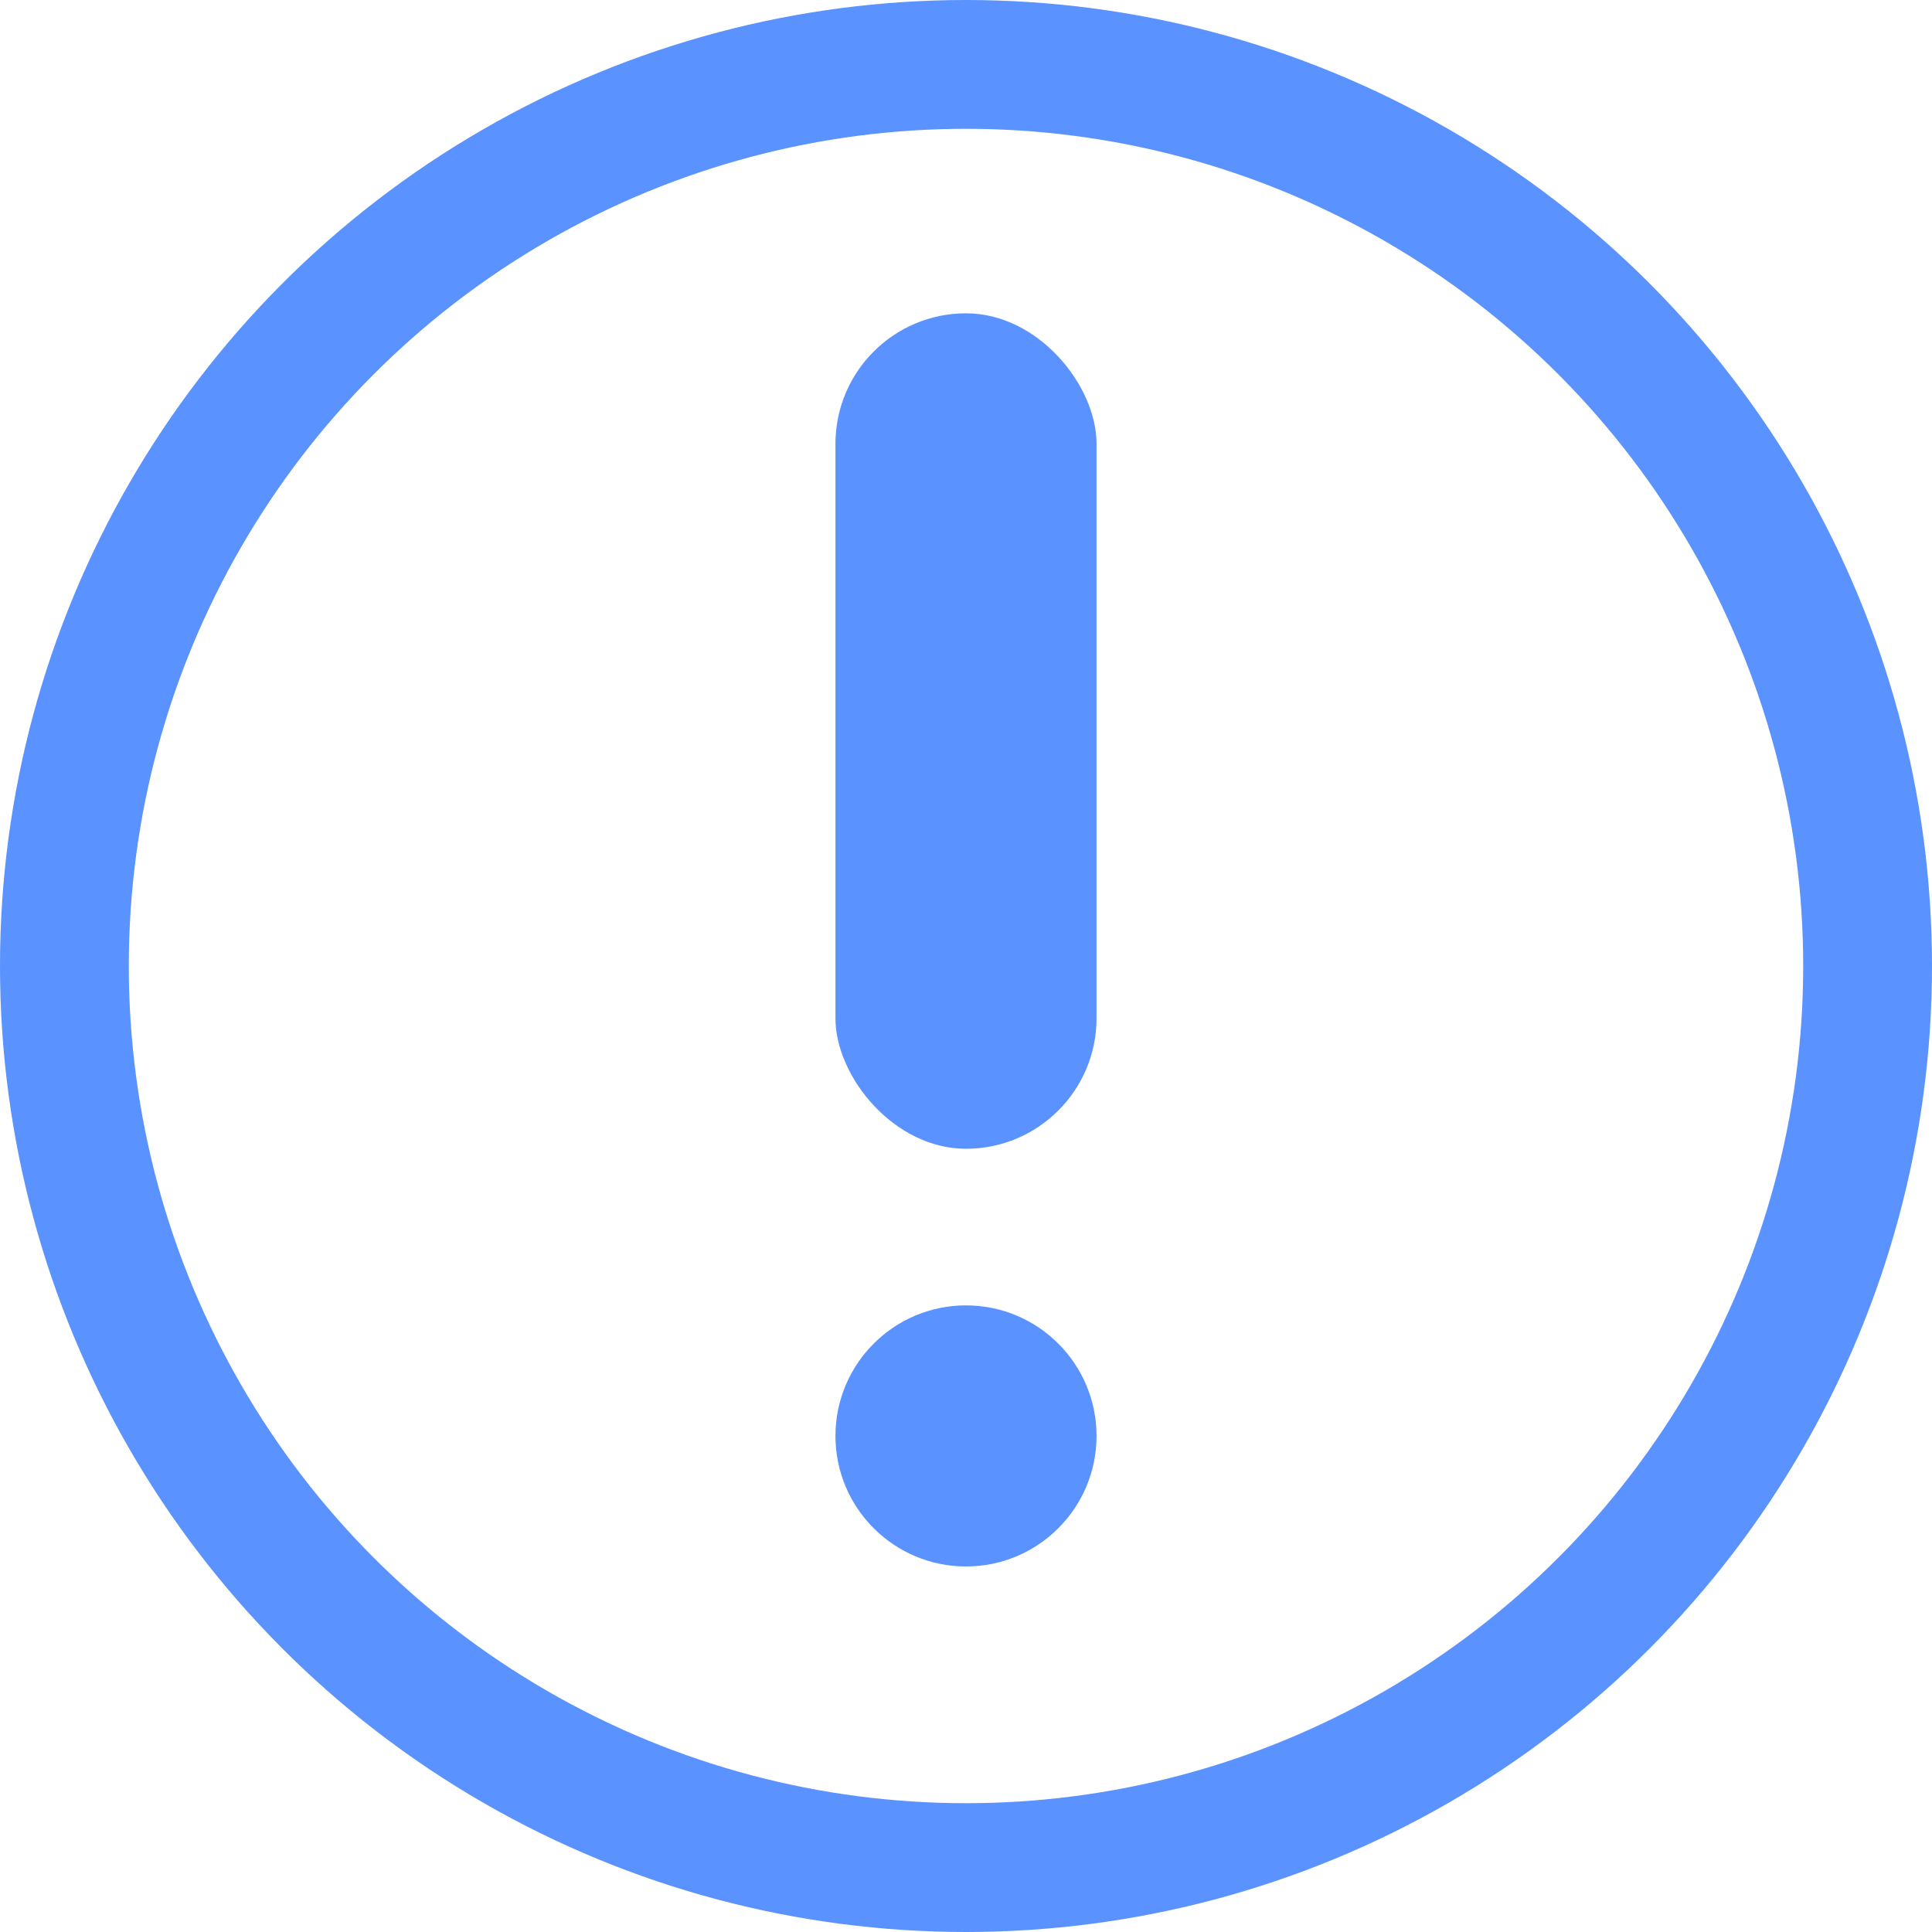 <svg viewBox="0 0 30 30" fill="none" xmlns="http://www.w3.org/2000/svg">
<circle cx="15" cy="15" r="14" stroke="#5A92FF" stroke-width="2"/>
<rect x="12.973" y="4.865" width="4.054" height="12.973" rx="2.027" fill="#5A92FF"/>
<circle cx="15" cy="22.297" r="2.027" fill="#5A92FF"/>
</svg>
